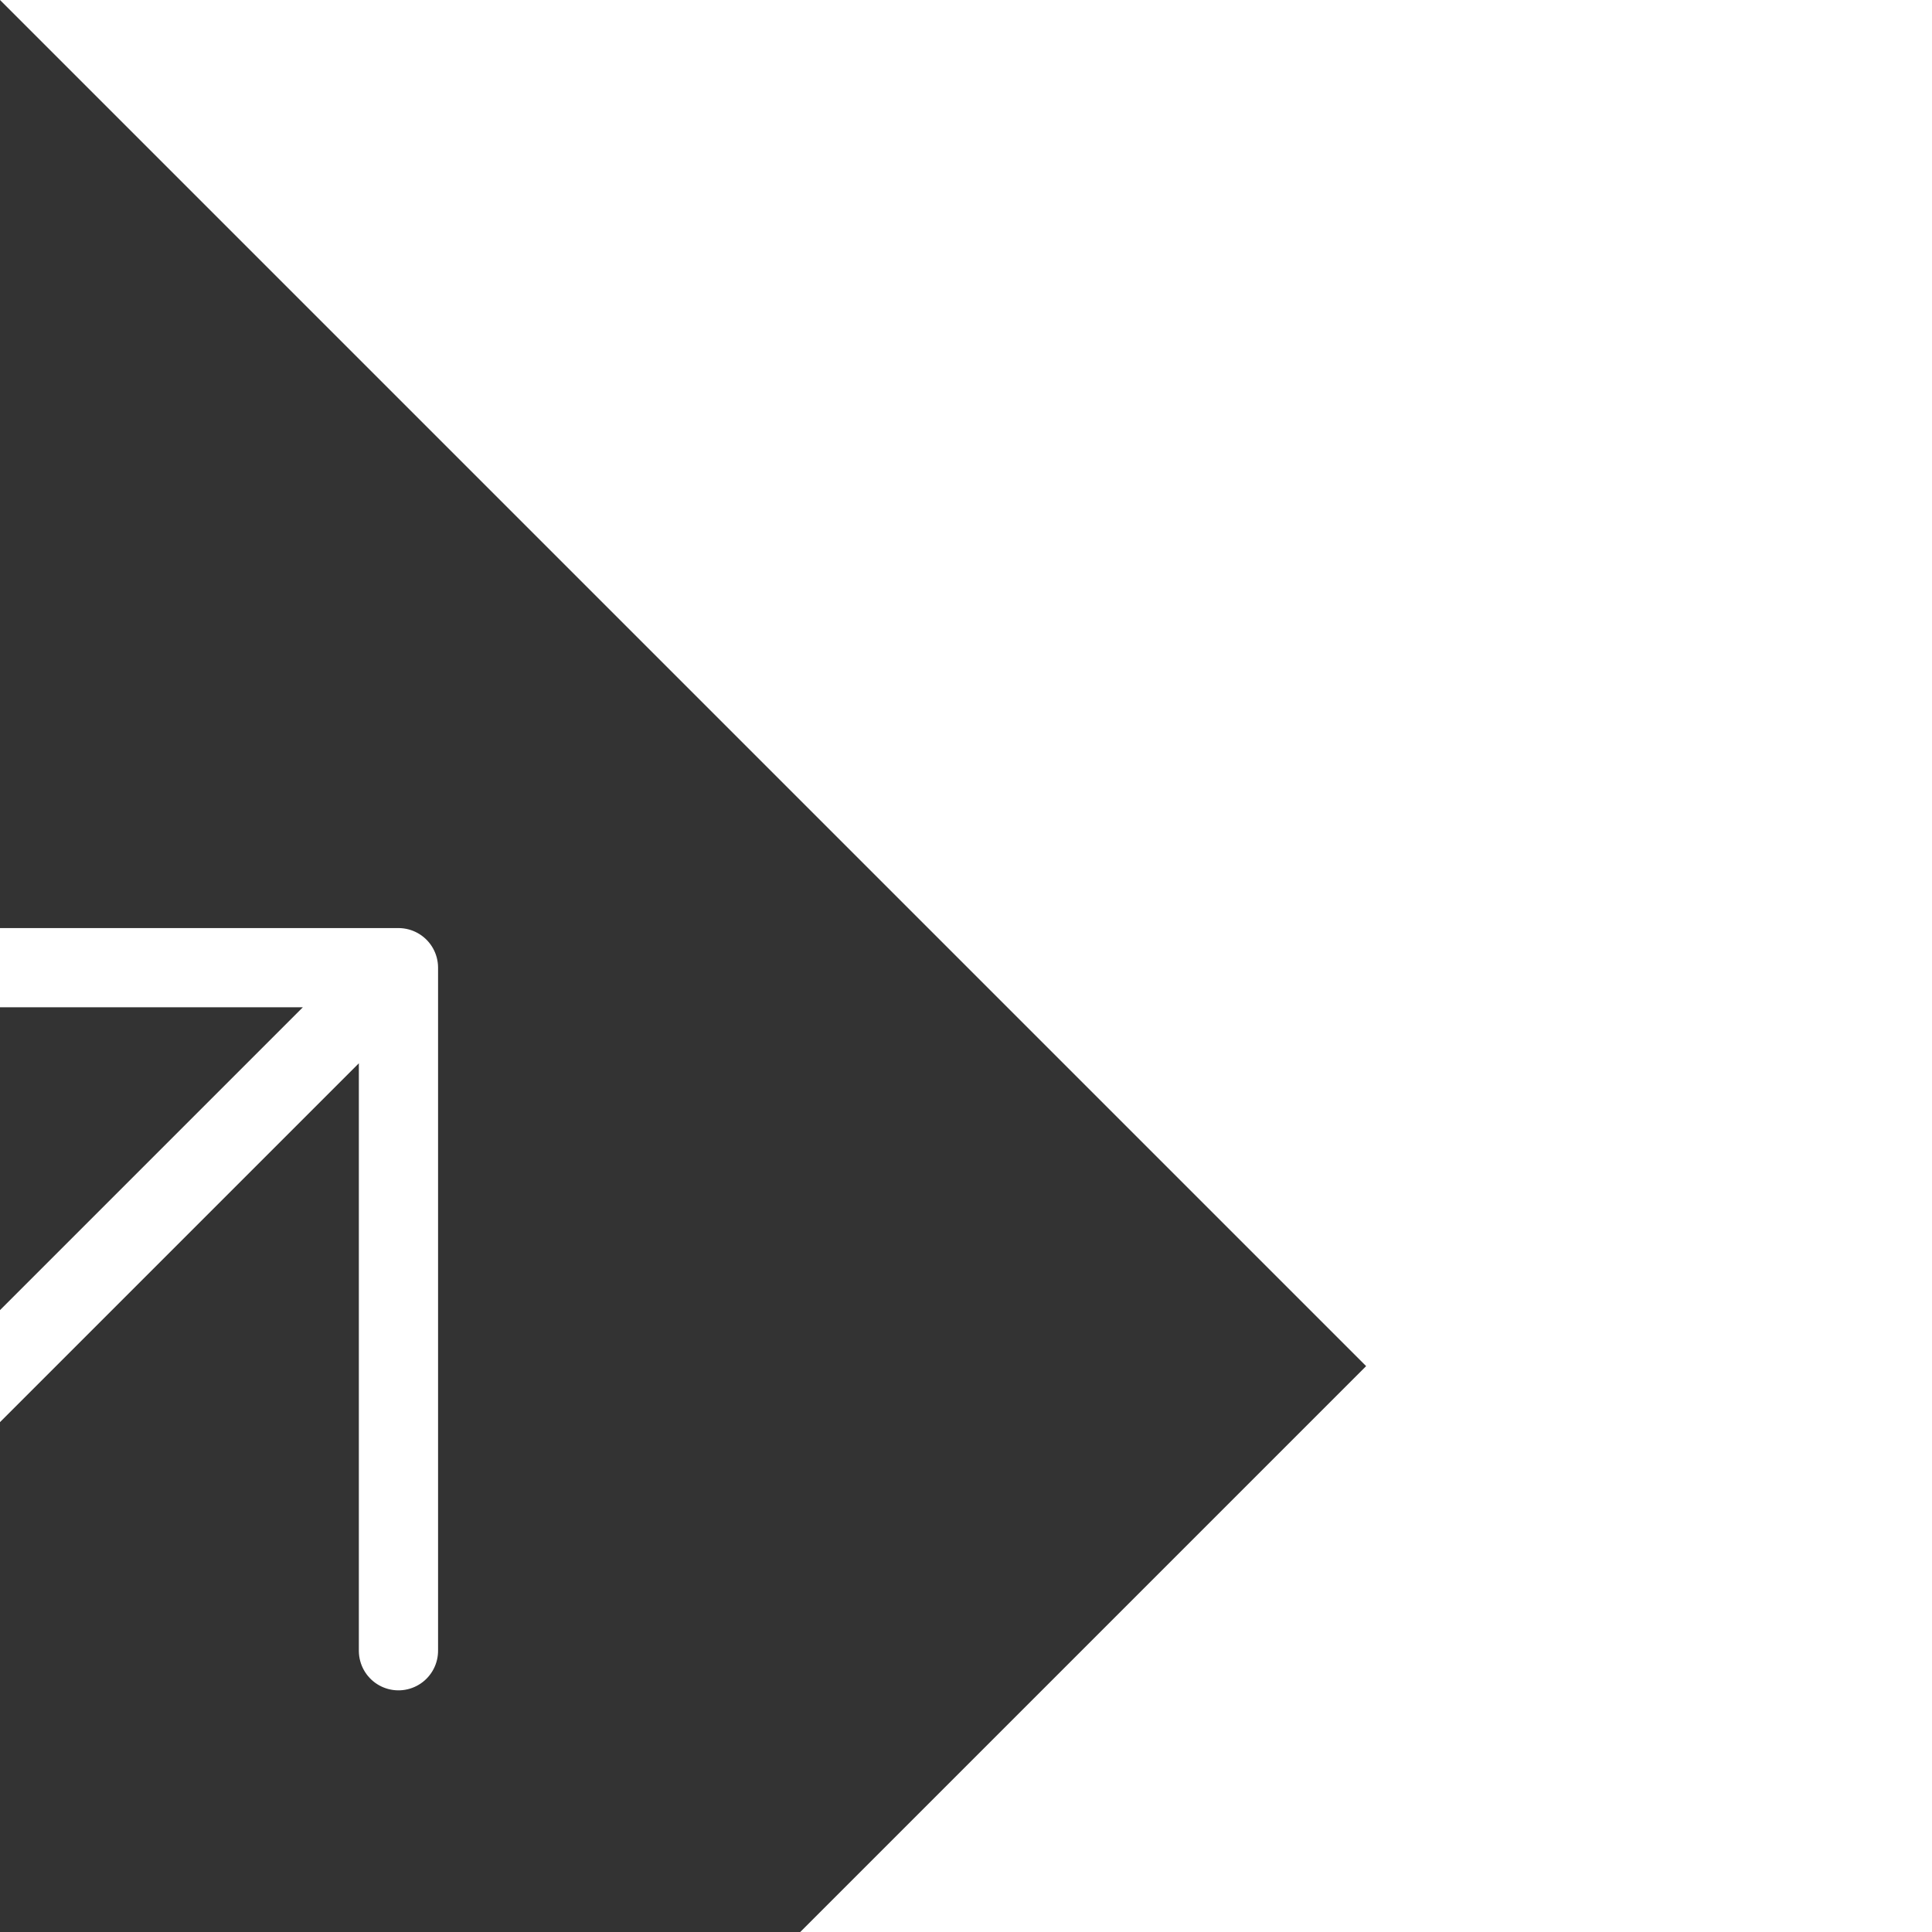 <svg width="25px" height="25px" viewBox="0 0 24.00 24.00" fill="none" xmlns="http://www.w3.org/2000/svg" transform="rotate(45)" stroke="#ffffff"><rect x="0" y="0" width="24.00" height="24.00" fill="#333333" stroke="none"/><g id="SVGRepo_bgCarrier" stroke-width="0"></g><g id="SVGRepo_tracerCarrier" stroke-linecap="round" stroke-linejoin="round" stroke="#CCCCCC" stroke-width="0.192"></g><g id="SVGRepo_iconCarrier"> <path d="M12 5V19M12 5L6 11M12 5L18 11" stroke="#ffffff" stroke-width="0.984" stroke-linecap="round" stroke-linejoin="round"></path> </g></svg>